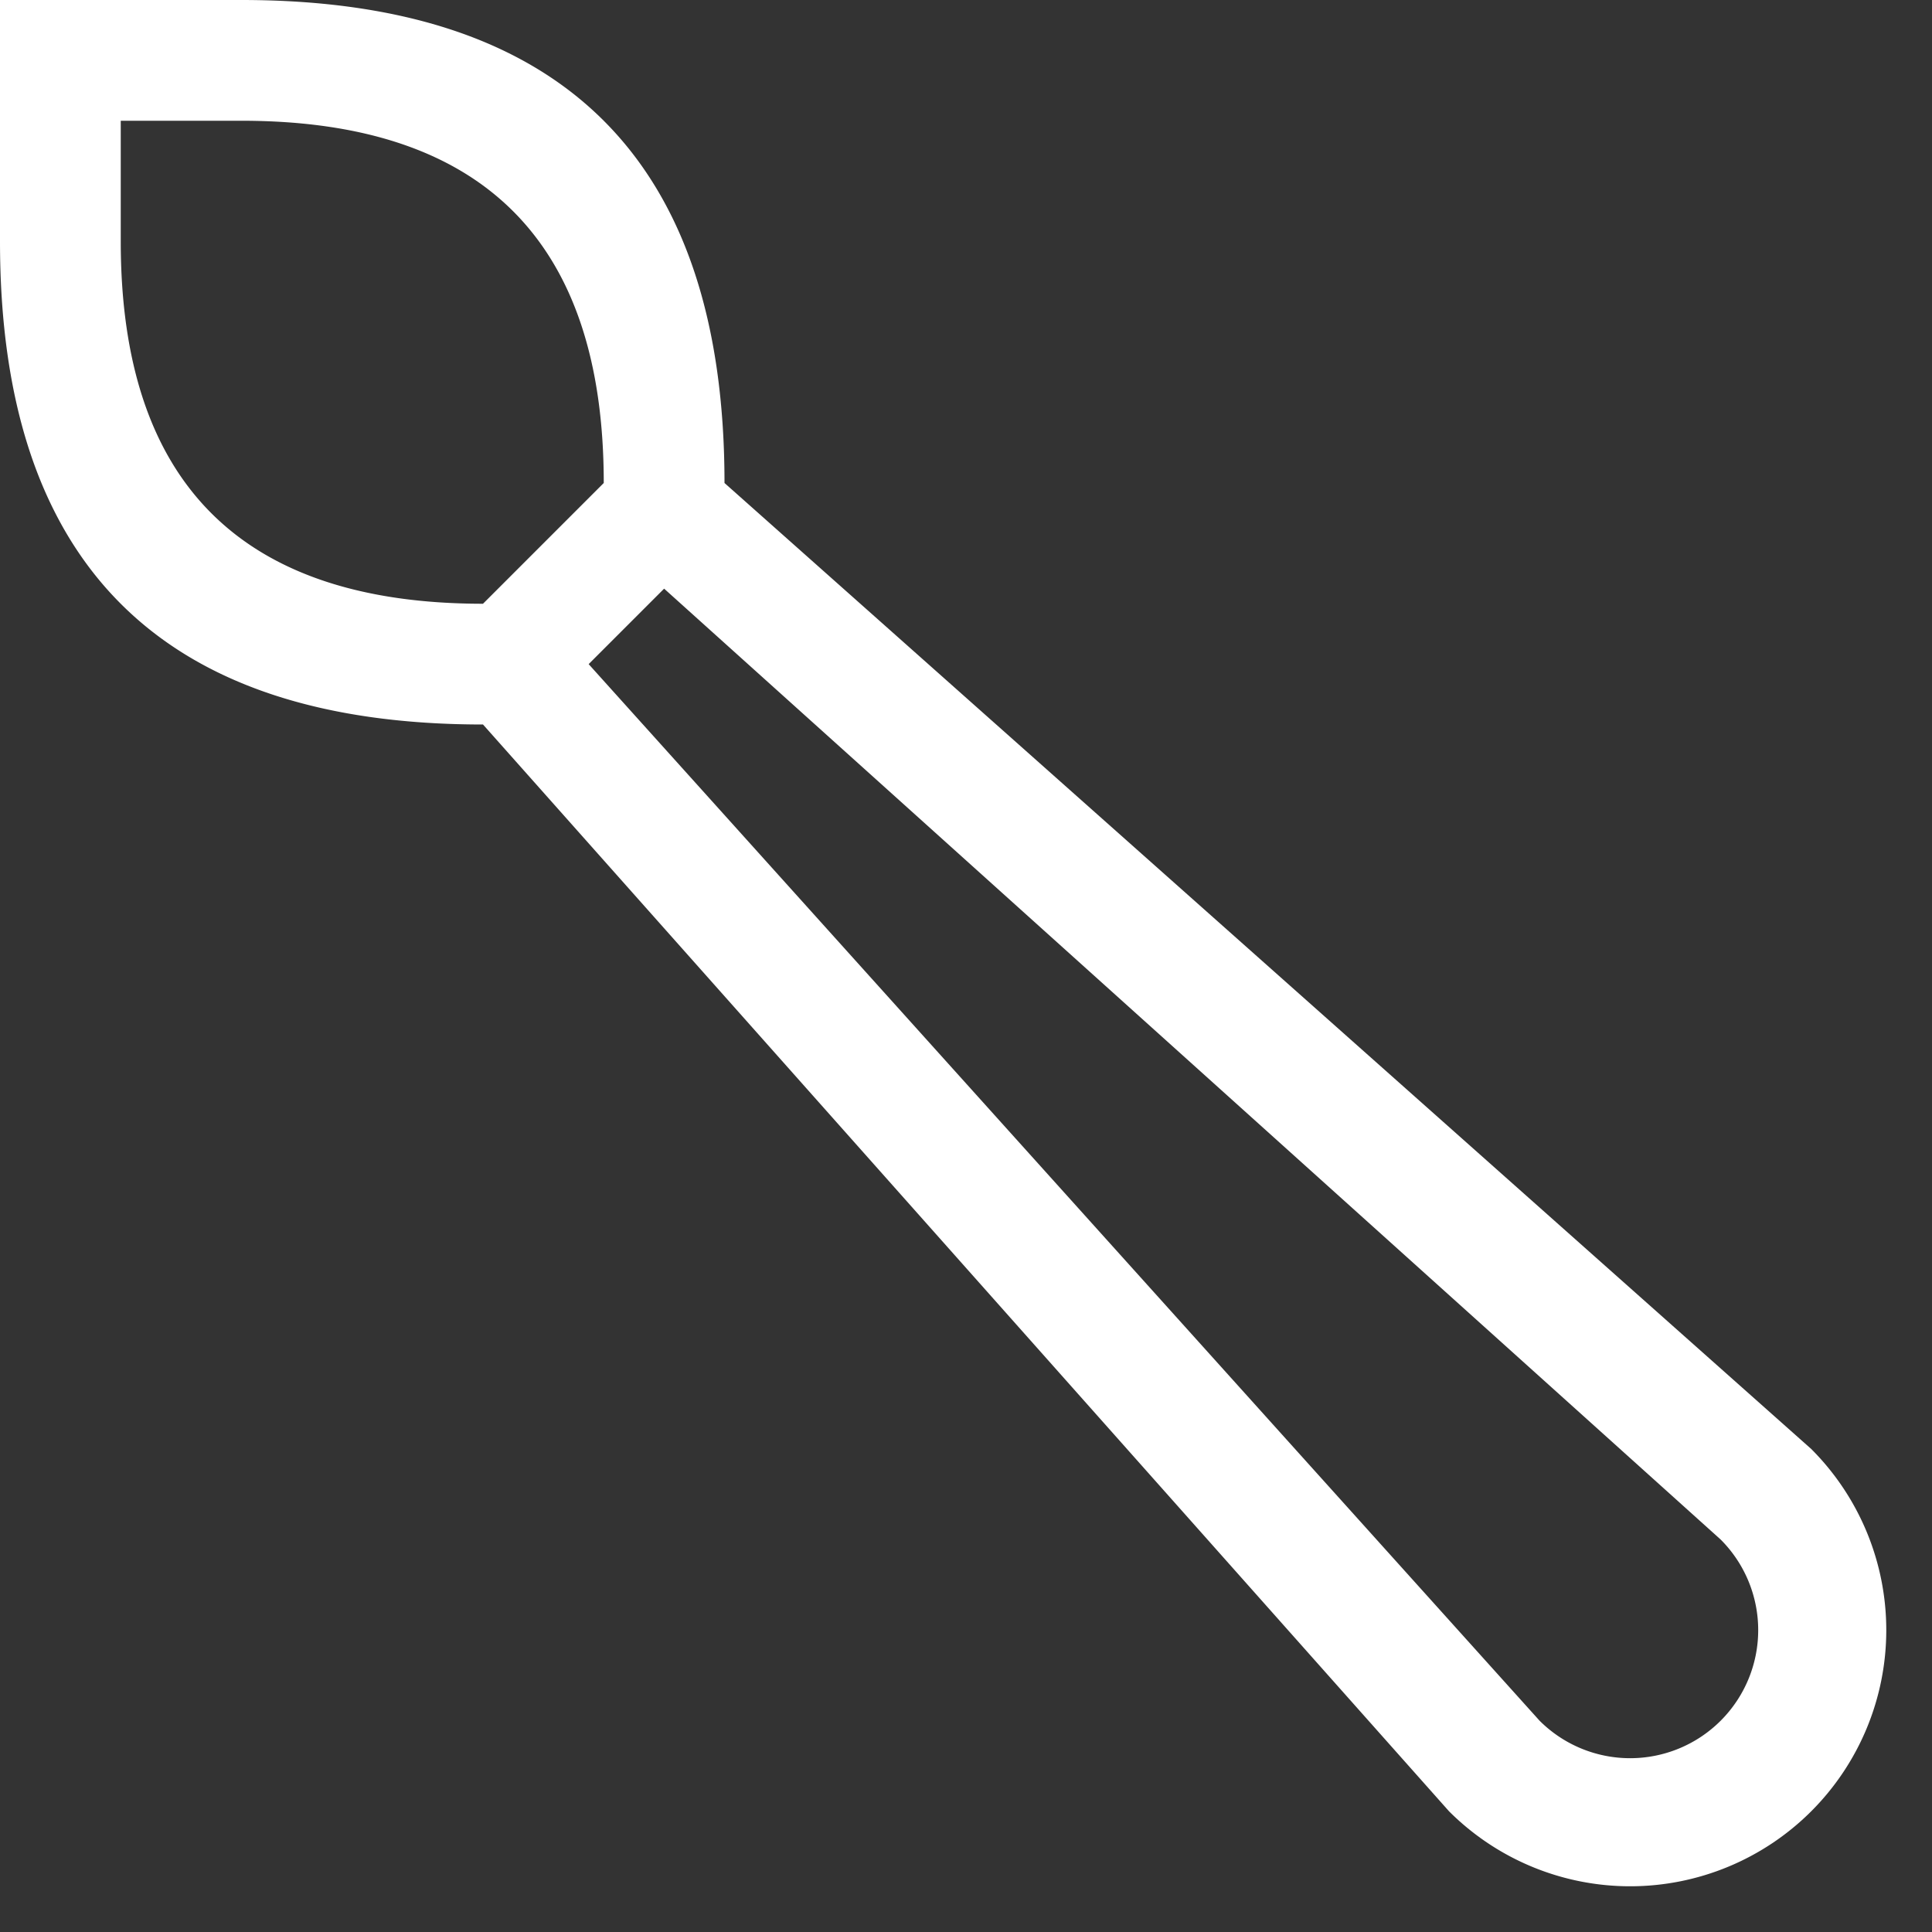 <svg viewBox="0 0 16 16" width="16" height="16" xmlns="http://www.w3.org/2000/svg" fill="#fff" fill-opacity="1">
  <rect x="0" y="0" width="16" height="16" fill="#333333" stroke="none"/>
  <path d="M0 0 2 0Q6 0 6 4L4 6Q0 6 0 2L0 0M6 4 15 12A1 1 0 0112 15L4 6M1 1 1 2Q1 5 4 5L5 4Q5 1 2 1L1 1M4.875 5.5 12.75 14.25A1 1 0 0014.25 12.75L5.5 4.875 4.875 5.5"></path>
</svg>
